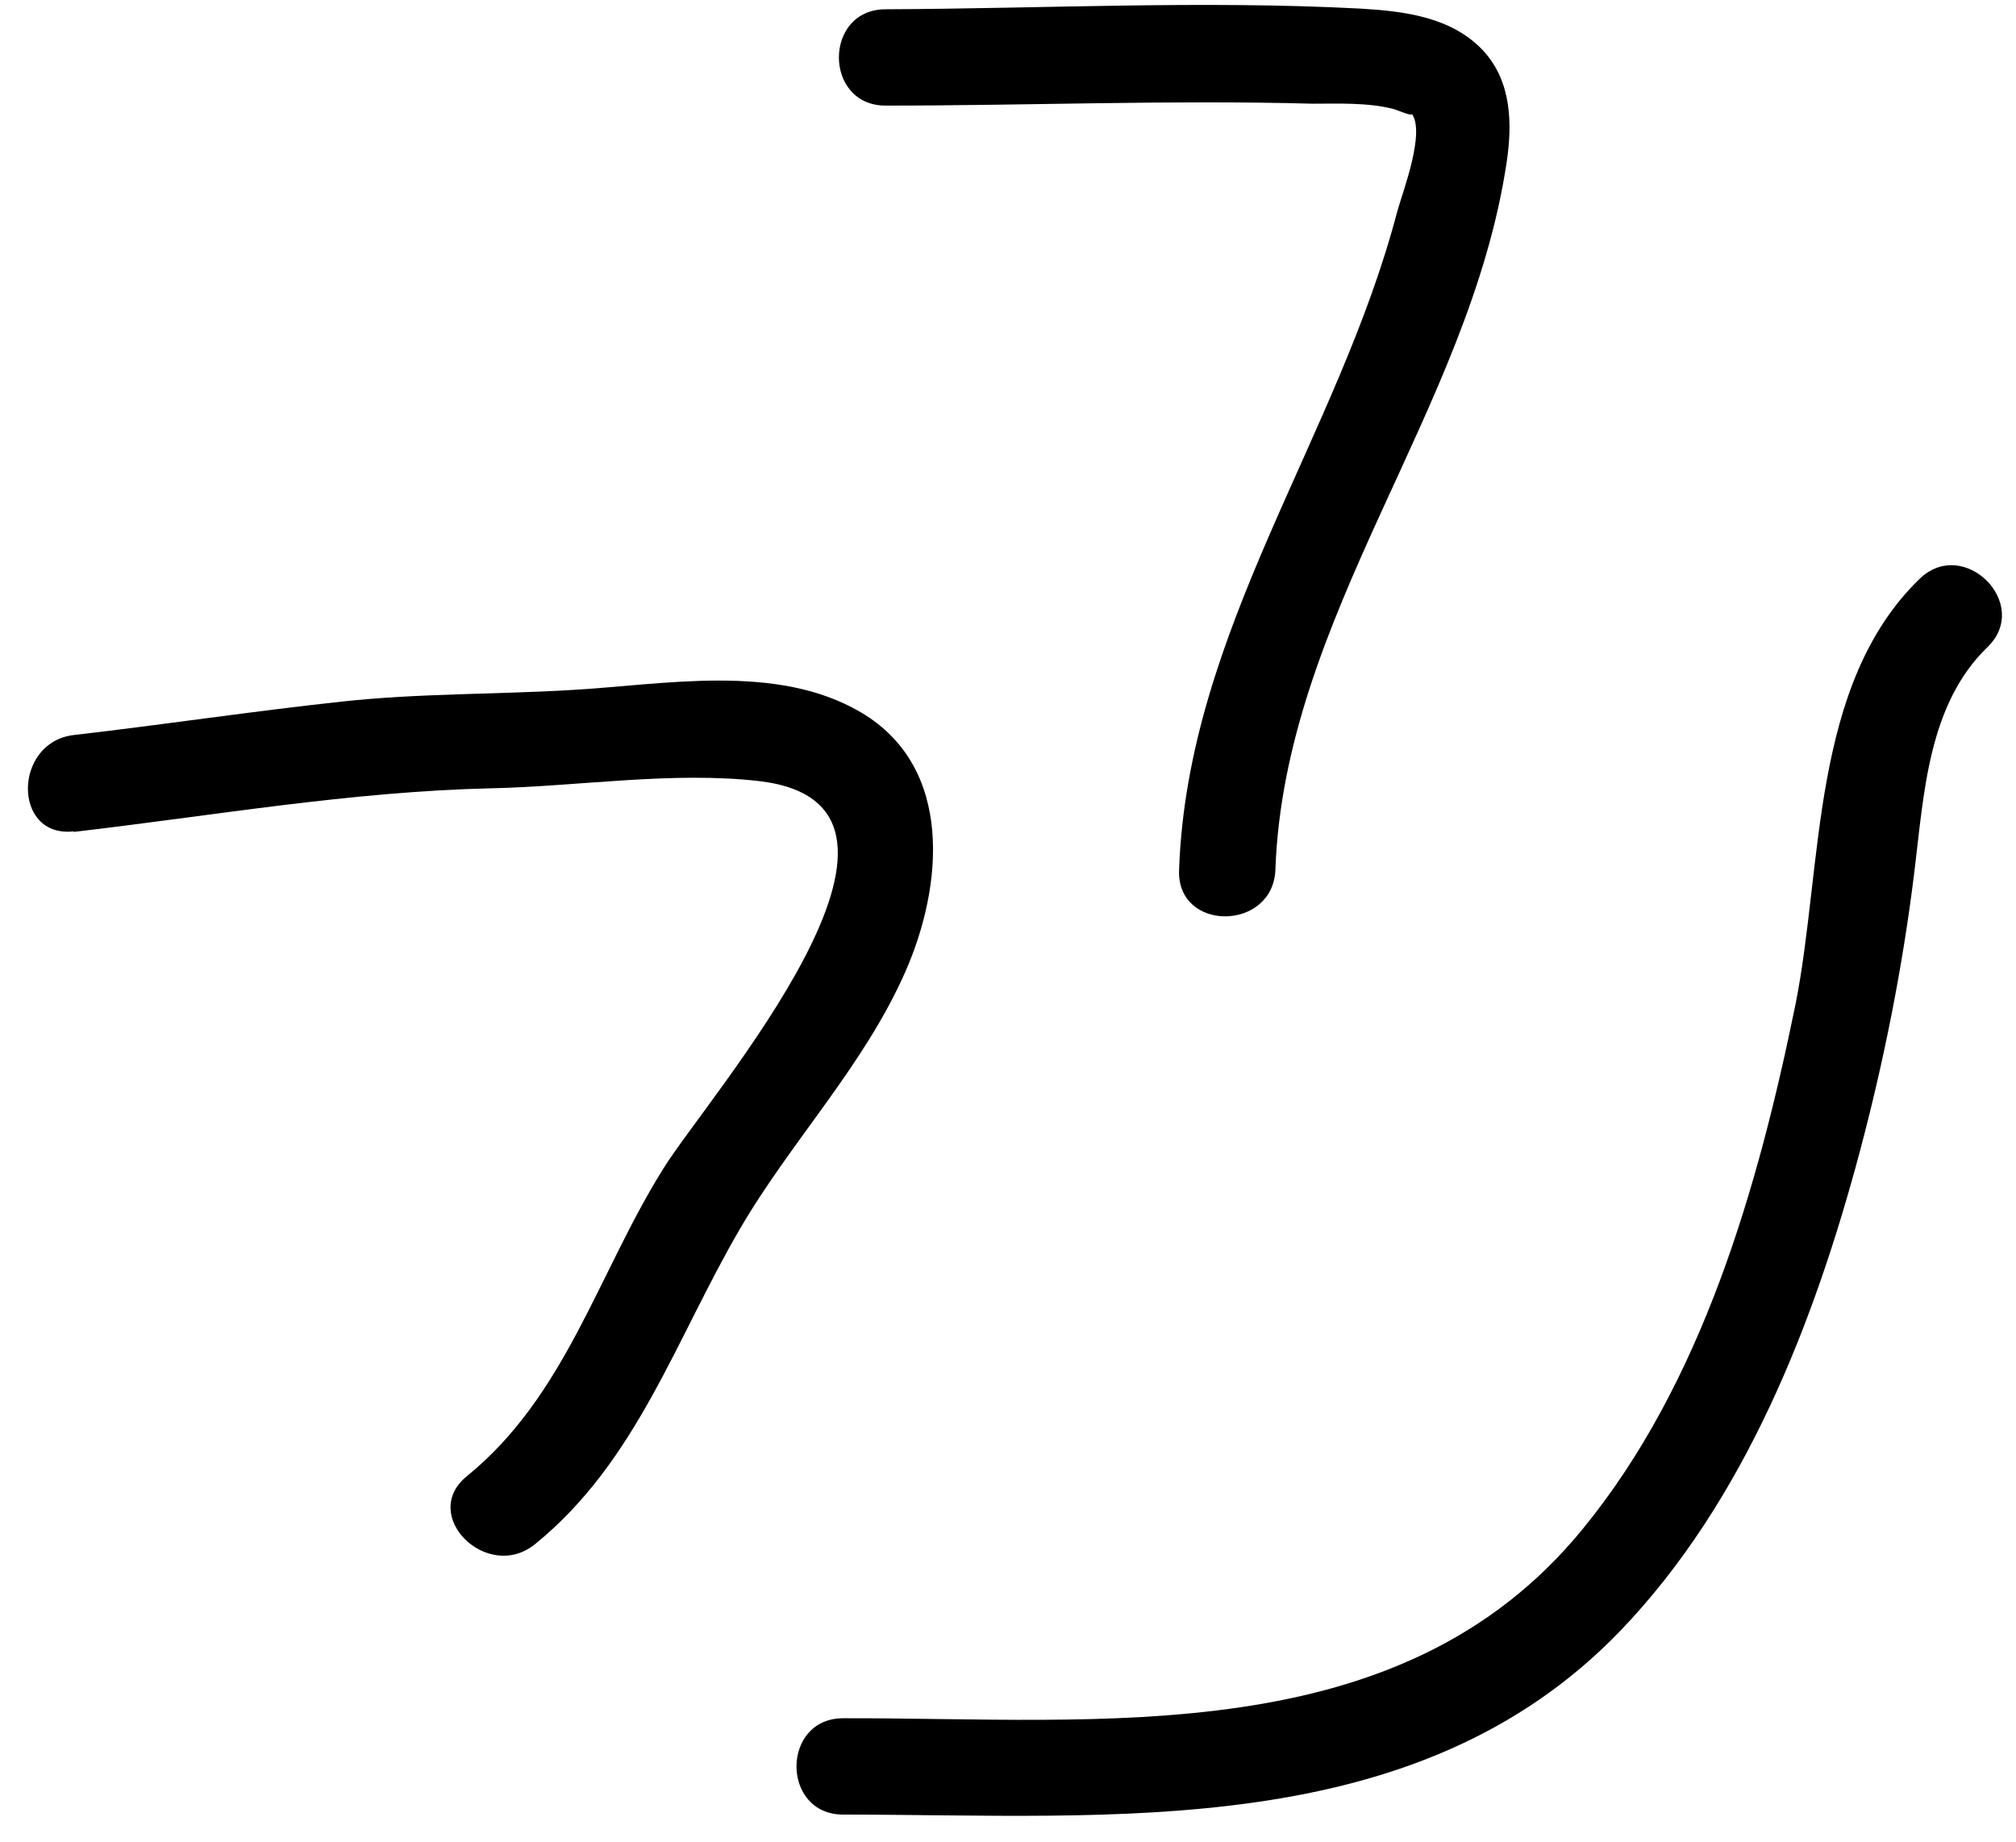 <svg viewBox="0 0 58 53" fill="currentColor" xmlns="http://www.w3.org/2000/svg">
<path d="M2.108 23.933C6.098 23.471 10.089 22.769 14.135 22.677C16.666 22.622 19.363 22.178 21.876 22.474C27.714 23.194 20.38 31.527 19.086 33.614C17.202 36.626 16.278 40.154 13.433 42.464C12.047 43.591 14.024 45.531 15.391 44.422C18.311 42.057 19.437 38.529 21.267 35.388C22.744 32.838 24.851 30.677 26.052 27.942C27.123 25.504 27.456 22.086 24.777 20.497C22.338 19.056 19.086 19.703 16.426 19.85C14.227 19.98 12.029 19.943 9.83 20.183C7.262 20.46 4.694 20.848 2.126 21.144C0.371 21.347 0.353 24.118 2.126 23.915L2.108 23.933Z" />
<path d="M25.46 3.038C29.562 3.038 33.663 2.872 37.765 2.983C38.522 2.983 39.335 2.946 40.074 3.131C40.166 3.149 40.702 3.389 40.61 3.26C41.016 3.796 40.37 5.477 40.203 6.068C38.504 12.571 34.162 18.132 33.922 25.023C33.848 26.816 36.619 26.797 36.693 25.023C36.952 17.707 42.273 11.814 43.344 4.682C43.511 3.574 43.492 2.373 42.698 1.486C41.792 0.489 40.407 0.322 39.15 0.248C34.605 0.008 30.042 0.248 25.479 0.267C23.687 0.267 23.687 3.038 25.479 3.038H25.46Z" />
<path d="M24.241 52.2C32.001 52.2 40.739 53.013 46.614 46.916C50.198 43.184 52.194 38.048 53.505 33.134C54.208 30.492 54.743 27.795 55.076 25.079C55.353 22.843 55.464 20.275 57.182 18.613C58.457 17.375 56.498 15.416 55.224 16.654C52.083 19.703 52.452 24.894 51.658 28.885C50.586 34.132 48.979 39.785 45.524 43.997C40.277 50.408 31.686 49.41 24.259 49.429C22.467 49.429 22.467 52.2 24.259 52.2H24.241Z" />
</svg>
